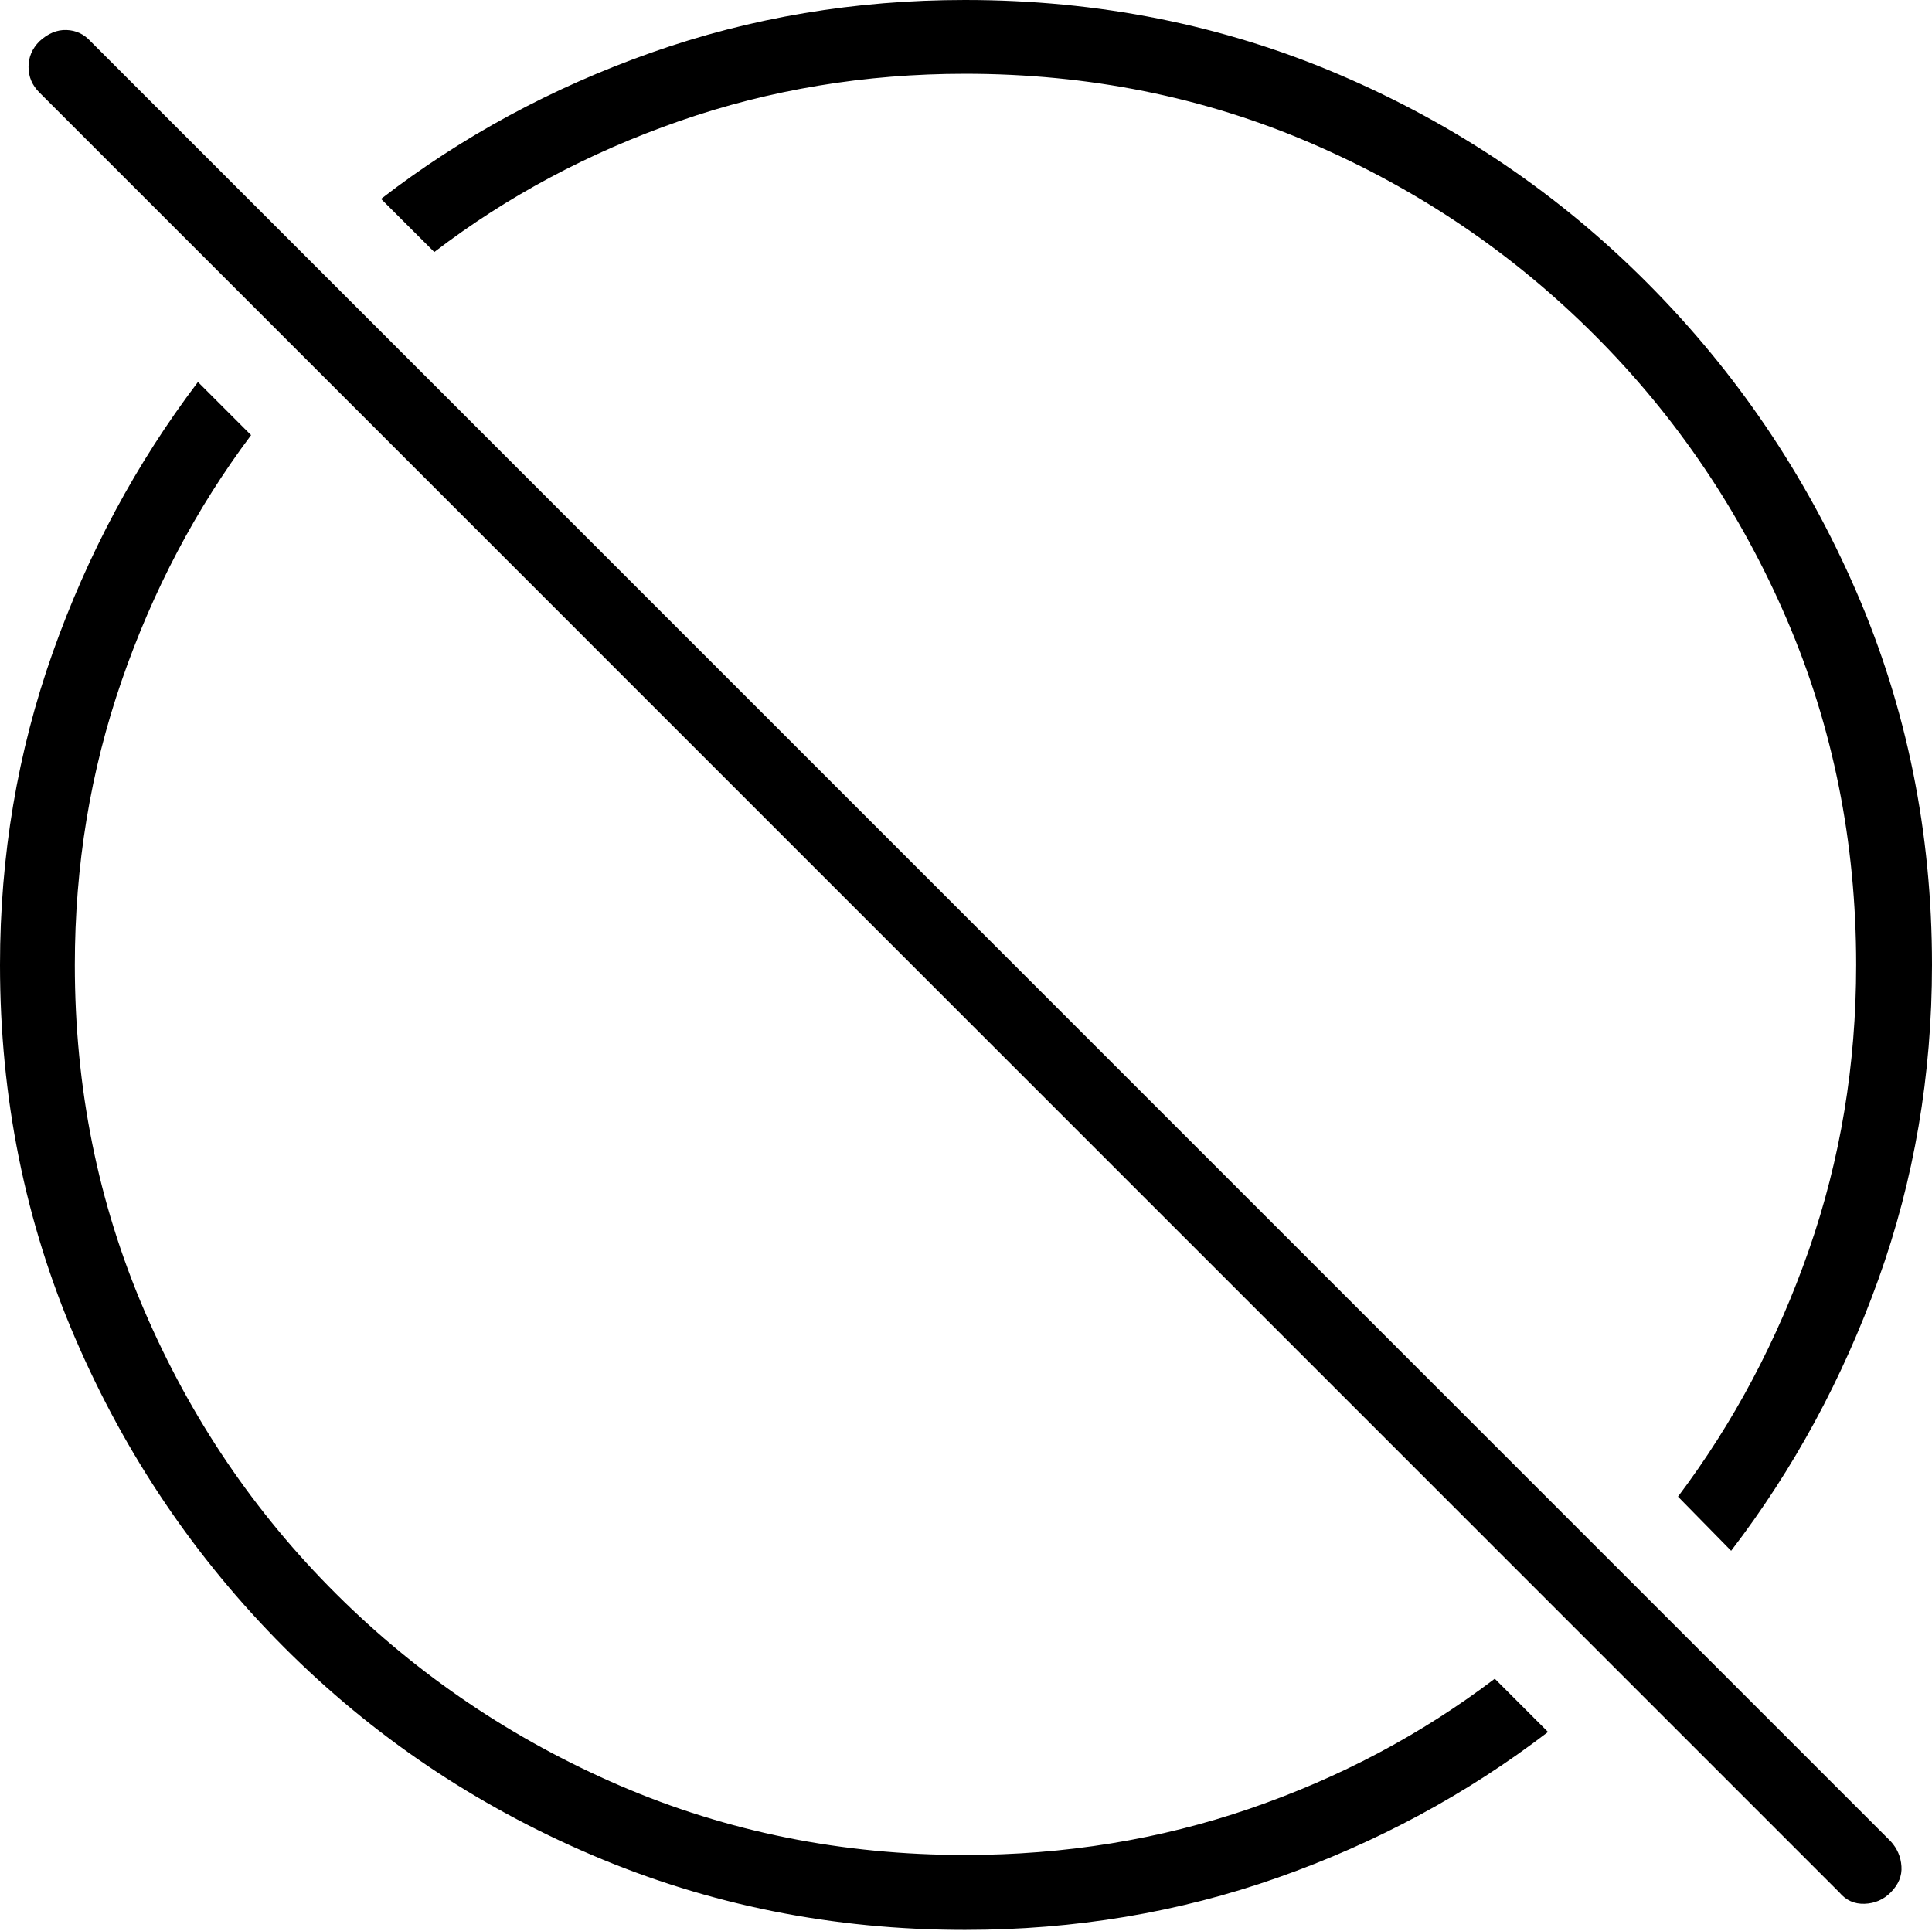 <?xml version="1.0" encoding="UTF-8"?>
<!--Generator: Apple Native CoreSVG 175-->
<!DOCTYPE svg
PUBLIC "-//W3C//DTD SVG 1.1//EN"
       "http://www.w3.org/Graphics/SVG/1.1/DTD/svg11.dtd">
<svg version="1.1" xmlns="http://www.w3.org/2000/svg" xmlns:xlink="http://www.w3.org/1999/xlink" width="19.16" height="19.15">
 <g>
  <rect height="19.15" opacity="0" width="19.16" x="0" y="0"/>
  <path d="M14.824 16.65Q13.73 17.48 12.393 17.939Q11.055 18.398 9.57 18.398Q7.744 18.398 6.147 17.71Q4.551 17.021 3.335 15.81Q2.119 14.6 1.431 12.998Q0.742 11.396 0.742 9.57Q0.742 8.096 1.206 6.753Q1.67 5.41 2.49 4.316L1.963 3.789Q1.045 5 0.522 6.475Q0 7.949 0 9.57Q0 11.543 0.747 13.276Q1.494 15.01 2.812 16.333Q4.131 17.656 5.869 18.398Q7.607 19.141 9.57 19.141Q11.201 19.141 12.671 18.623Q14.141 18.105 15.352 17.178ZM17.168 15.381Q18.096 14.17 18.628 12.69Q19.16 11.211 19.16 9.57Q19.16 7.598 18.408 5.864Q17.656 4.131 16.338 2.808Q15.02 1.484 13.286 0.742Q11.553 0 9.57 0Q7.939 0 6.46 0.522Q4.98 1.045 3.779 1.973L4.307 2.5Q5.391 1.67 6.738 1.201Q8.086 0.732 9.57 0.732Q11.406 0.732 13.003 1.421Q14.6 2.109 15.815 3.325Q17.031 4.541 17.72 6.143Q18.408 7.744 18.408 9.57Q18.408 11.055 17.939 12.398Q17.471 13.74 16.641 14.844ZM18.242 18.77Q18.34 18.887 18.491 18.882Q18.643 18.877 18.75 18.77Q18.867 18.652 18.857 18.511Q18.848 18.369 18.75 18.262L0.898 0.41Q0.801 0.303 0.659 0.298Q0.518 0.293 0.391 0.41Q0.283 0.518 0.283 0.664Q0.283 0.811 0.391 0.918Z" fill="#000000"/>
 </g>
</svg>
